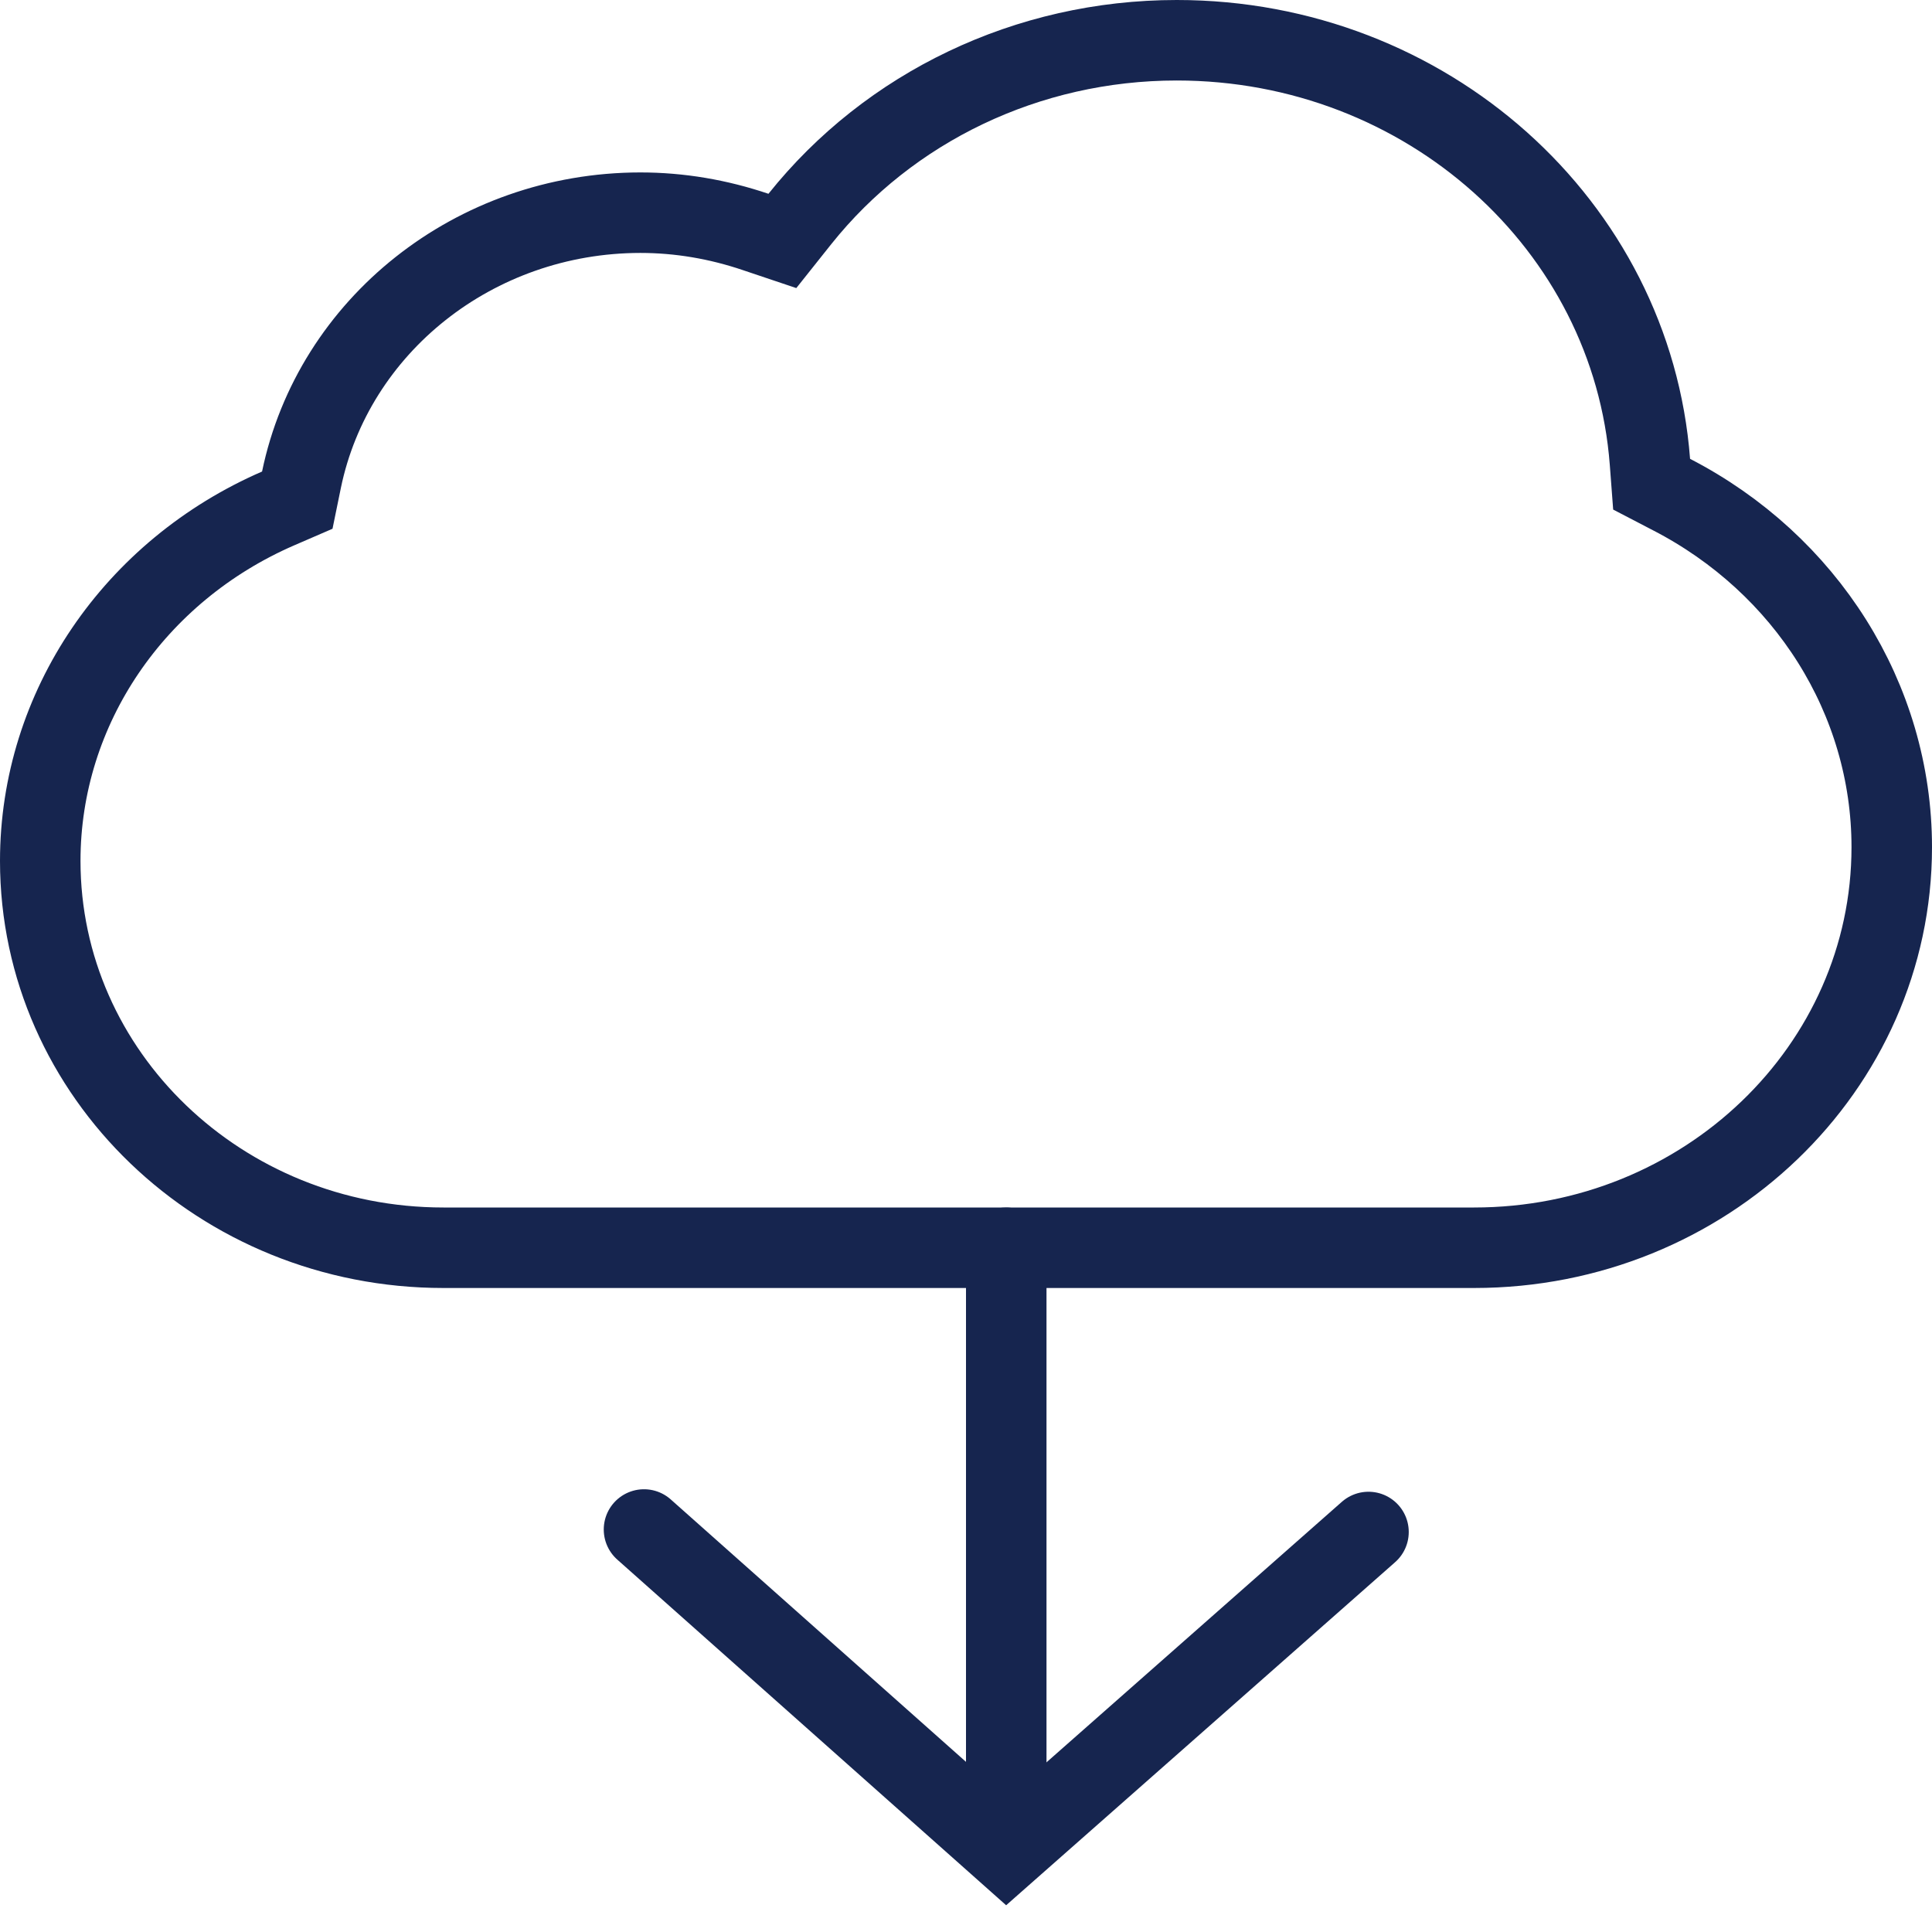 <?xml version="1.0" encoding="UTF-8"?>
<svg width="24px" height="24px" viewBox="0 0 24 24" version="1.1" xmlns="http://www.w3.org/2000/svg" xmlns:xlink="http://www.w3.org/1999/xlink">
    <!-- Generator: sketchtool 50.2 (55047) - http://www.bohemiancoding.com/sketch -->
    <title>F3B618B0-0C9A-4EA8-8501-C8FC65D7B0F3</title>
    <desc>Created with sketchtool.</desc>
    <defs></defs>
    <g id="Symbols" stroke="none" stroke-width="1" fill="none" fill-rule="evenodd">
        <g id="icon/24/down-or-up/download-from-cloud">
            <path d="M14.618,0.5 C12.761,0.5 11.045,1.332 9.937,2.719 L9.719,2.993 L9.386,2.881 C8.922,2.724 8.442,2.642 7.954,2.642 C5.893,2.644 4.141,4.047 3.745,5.959 L3.693,6.213 L3.455,6.316 C1.671,7.091 0.5,8.793 0.5,10.695 C0.5,13.345 2.739,15.5 5.509,15.5 L18.311,15.5 C21.181,15.5 23.5,13.267 23.5,10.524 C23.5,8.679 22.435,7.006 20.765,6.144 L20.517,6.015 L20.496,5.737 C20.272,2.796 17.718,0.5 14.618,0.5 Z" id="Fill-1" stroke="#16254F"></path>
            <polyline id="Path-3" stroke="#16254F" stroke-linecap="round" transform="translate(12.5, 21) scale(1, -1) translate(-12.5, -21) " points="8 23 12.5 19 17 22.969"></polyline>
            <rect id="Rectangle-19" fill="#16254F" x="12" y="15" width="1" height="8" rx="0.5"></rect>
        </g>
    </g>
</svg>
